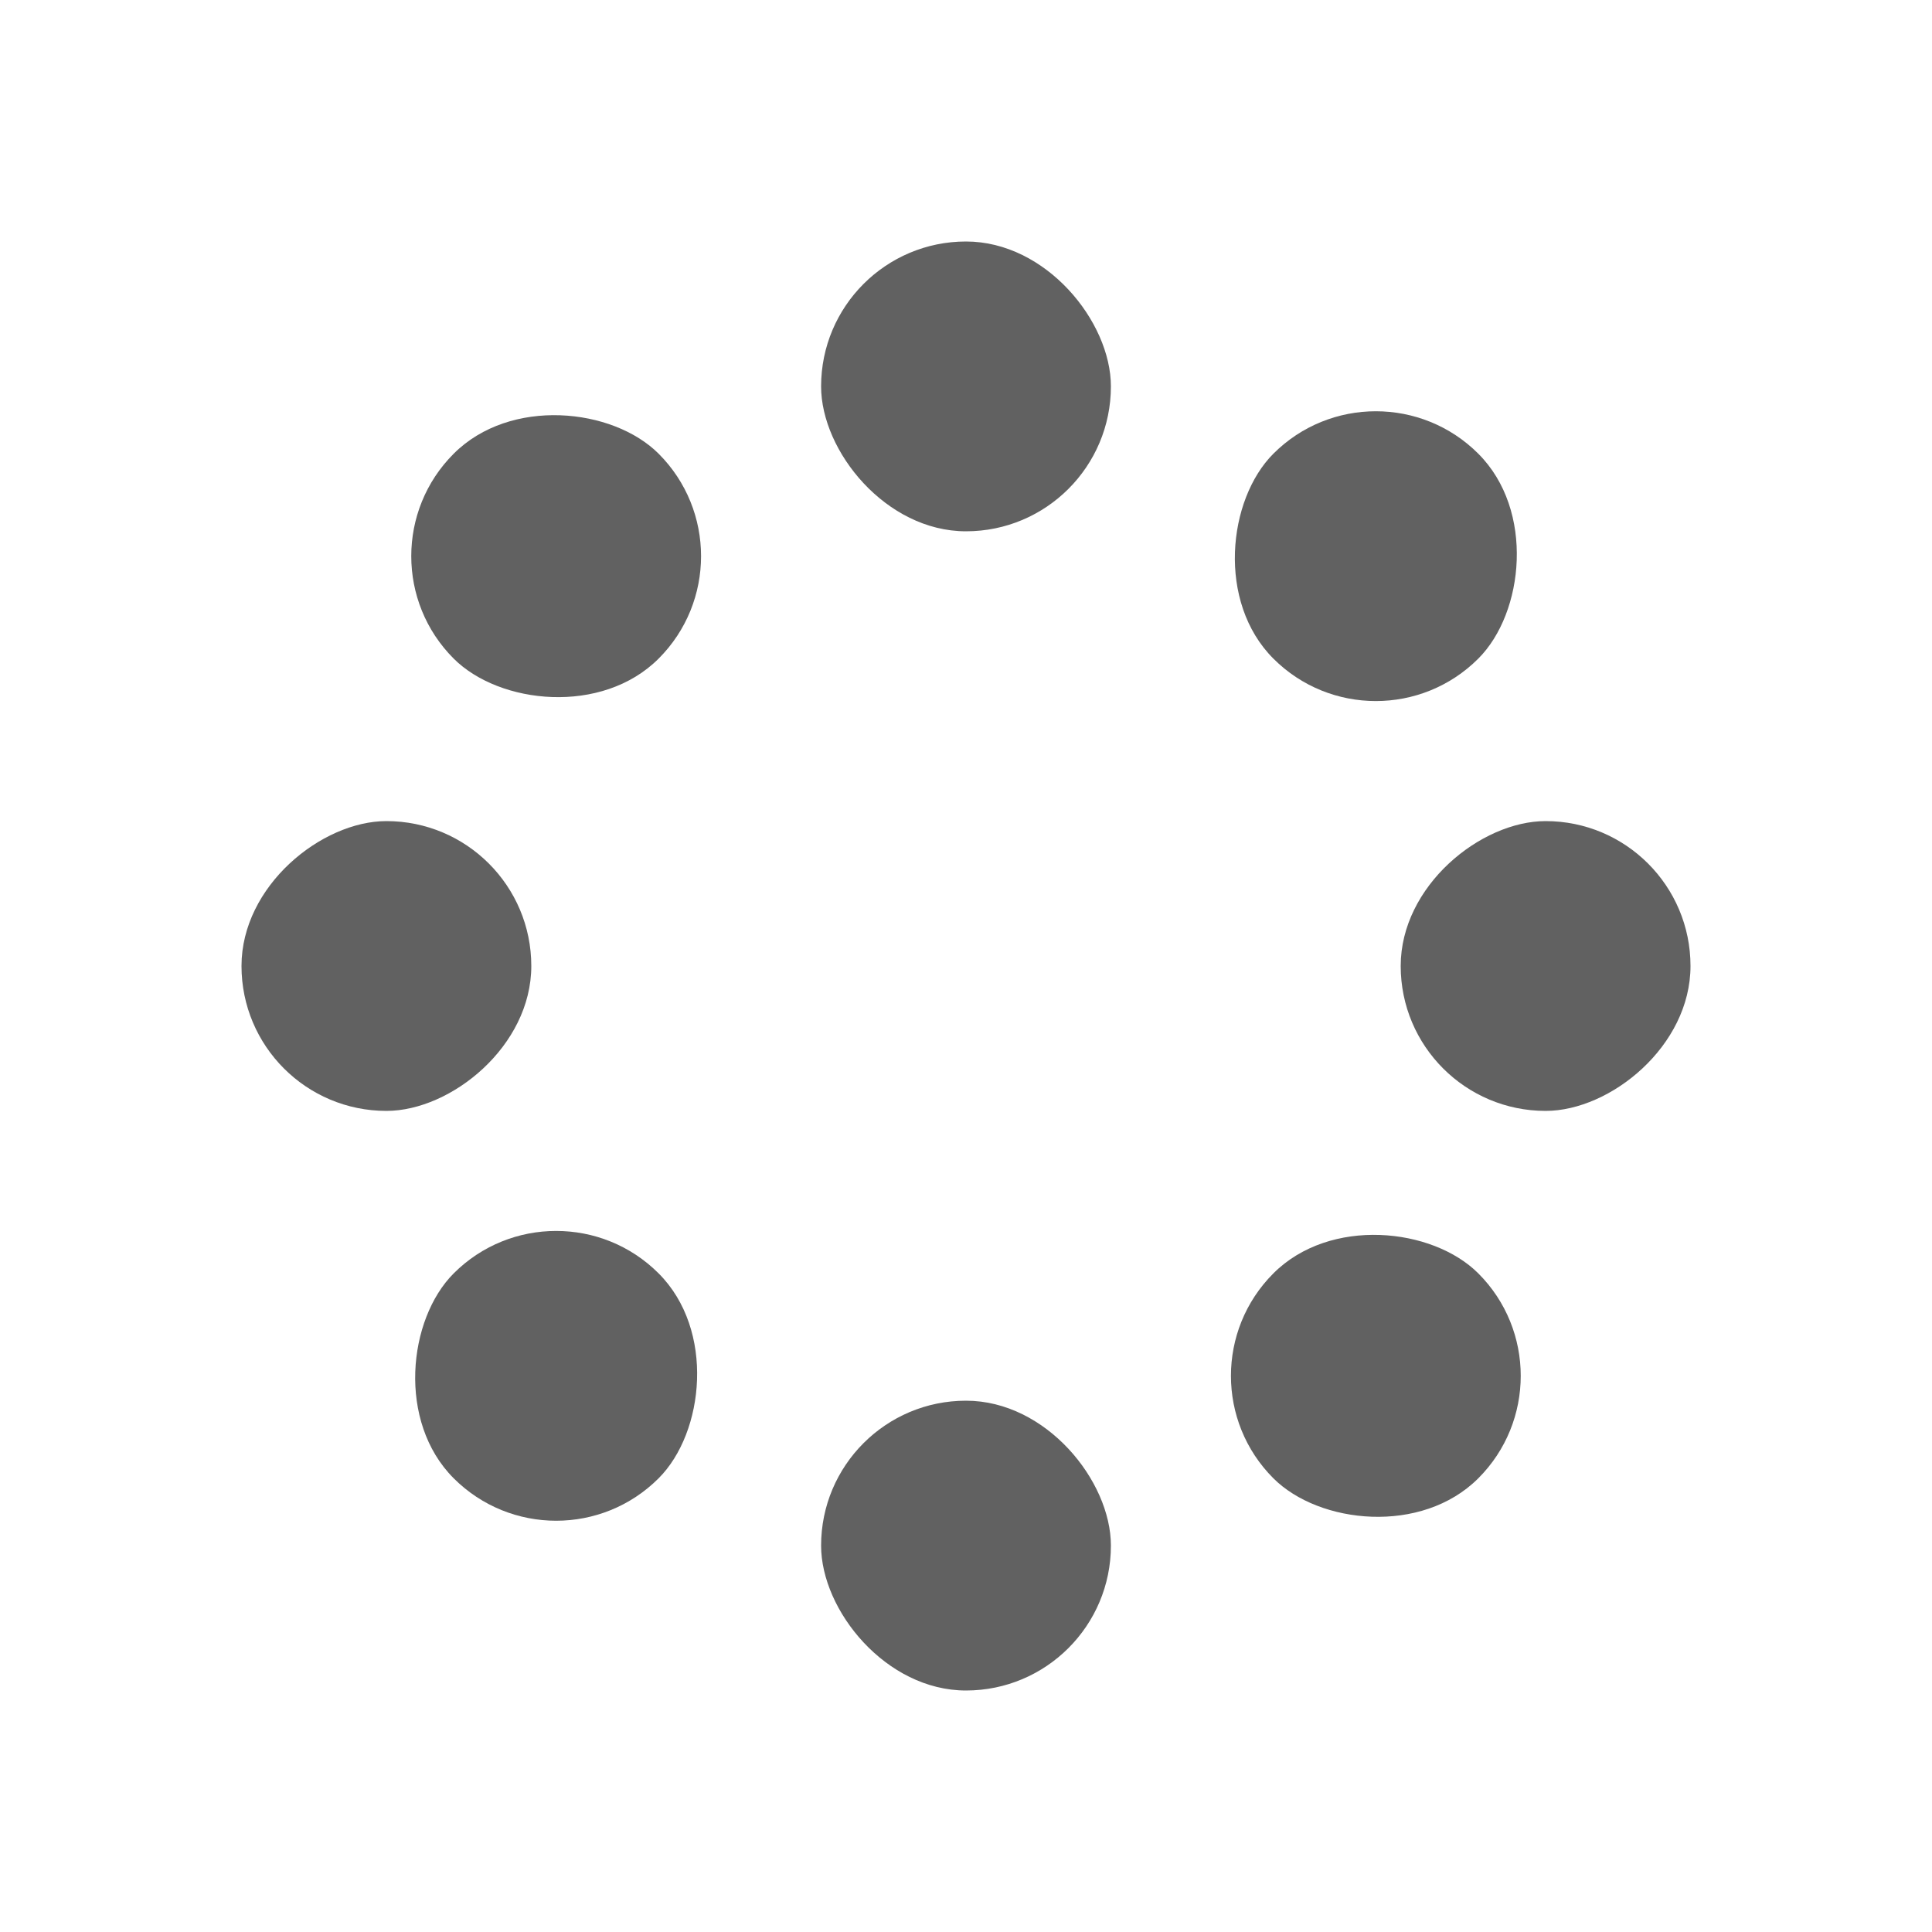 <svg width='120px' height='120px' xmlns="http://www.w3.org/2000/svg" viewBox="0 0 100 100" preserveAspectRatio="xMidYMid" class="uil-default"><rect x="0" y="0" width="100" height="100" fill="none" class="bk"></rect><rect  x='42.5' y='42.5' width='15' height='15' rx='50%' ry='50%' fill='rgba(0,0,0,0.62)' transform='rotate(0 50 50) translate(0 -30)'>  <animate attributeName='opacity' from='1' to='0' dur='1s' begin='0s' repeatCount='indefinite'/></rect><rect  x='42.5' y='42.5' width='15' height='15' rx='50%' ry='50%' fill='rgba(0,0,0,0.62)' transform='rotate(45 50 50) translate(0 -30)'>  <animate attributeName='opacity' from='1' to='0' dur='1s' begin='0.125s' repeatCount='indefinite'/></rect><rect  x='42.5' y='42.5' width='15' height='15' rx='50%' ry='50%' fill='rgba(0,0,0,0.62)' transform='rotate(90 50 50) translate(0 -30)'>  <animate attributeName='opacity' from='1' to='0' dur='1s' begin='0.25s' repeatCount='indefinite'/></rect><rect  x='42.5' y='42.5' width='15' height='15' rx='50%' ry='50%' fill='rgba(0,0,0,0.62)' transform='rotate(135 50 50) translate(0 -30)'>  <animate attributeName='opacity' from='1' to='0' dur='1s' begin='0.375s' repeatCount='indefinite'/></rect><rect  x='42.5' y='42.5' width='15' height='15' rx='50%' ry='50%' fill='rgba(0,0,0,0.62)' transform='rotate(180 50 50) translate(0 -30)'>  <animate attributeName='opacity' from='1' to='0' dur='1s' begin='0.5s' repeatCount='indefinite'/></rect><rect  x='42.5' y='42.5' width='15' height='15' rx='50%' ry='50%' fill='rgba(0,0,0,0.62)' transform='rotate(225 50 50) translate(0 -30)'>  <animate attributeName='opacity' from='1' to='0' dur='1s' begin='0.625s' repeatCount='indefinite'/></rect><rect  x='42.5' y='42.5' width='15' height='15' rx='50%' ry='50%' fill='rgba(0,0,0,0.62)' transform='rotate(270 50 50) translate(0 -30)'>  <animate attributeName='opacity' from='1' to='0' dur='1s' begin='0.75s' repeatCount='indefinite'/></rect><rect  x='42.5' y='42.5' width='15' height='15' rx='50%' ry='50%' fill='rgba(0,0,0,0.62)' transform='rotate(315 50 50) translate(0 -30)'>  <animate attributeName='opacity' from='1' to='0' dur='1s' begin='0.875s' repeatCount='indefinite'/></rect></svg>